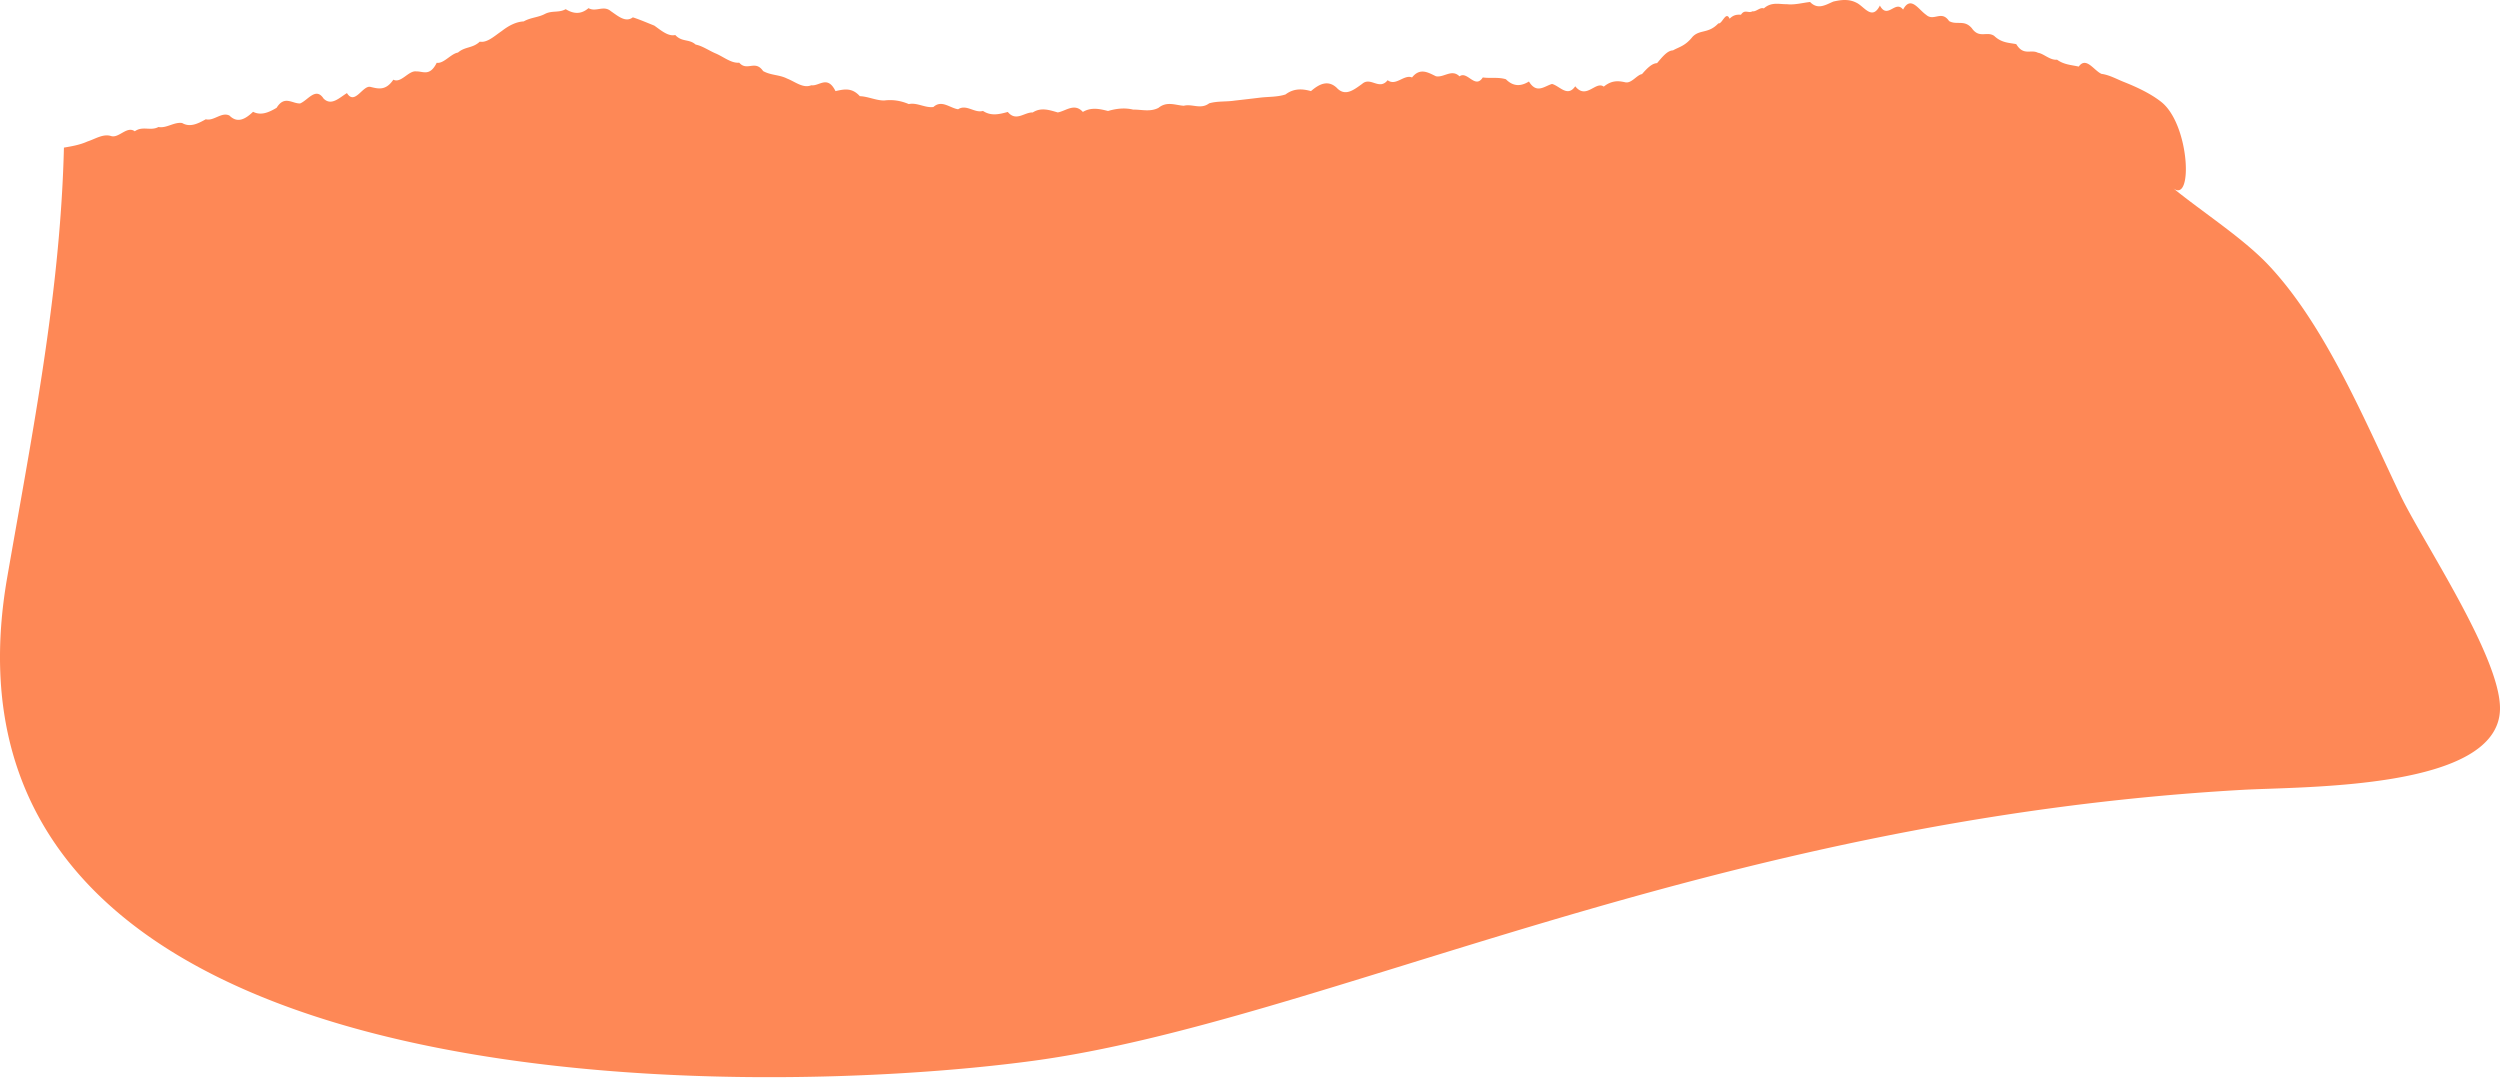<svg xmlns="http://www.w3.org/2000/svg" width="4000" height="1724" fill="none"><path fill="#FE8856" d="M2749.37 37.383c-15.93 16.973-29.45 9.277-41.3 21.49-11.86 15.03-22.04 16.316-31.26 21.746-9.23.214-17.49 11.033-25.51 20.418-8.03.254-15.82 8.043-24.08 17.522-8.28 1.273-17.02 15.578-26.97 13.057-9.94-2.104-21.09-3.847-34.17 7.012-13.07-9.706-28.06 21.598-45.68-.603-12.44 18.125-24.81-.483-37.15-3.714-12.34 3.633-24.63 16.329-36.92-3.888-12.29 7.494-24.58 8.795-36.87-3.619-12.3-3.794-24.62-1.1-36.99-2.896-12.36 19.399-24.77-11.195-37.25-1.756-12.49-12.348-25.04 2.439-37.7-.135-12.64-6.059-25.39-14.183-38.27 1.904-12.87-5.295-25.87 14.452-39.02 4.411-13.64 16.959-27.29-6.315-40.91 5.966-13.64 9.773-27.27 20.833-40.89 5.831-13.63-12.293-27.24-6.22-40.86 5.631-13.61-3.767-27.21-4.799-40.81 5.389-13.59 4.29-27.18 3.459-40.76 5.095a4654.866 4654.866 0 0 1-40.72 4.746c-13.55 2.078-27.11.442-40.64 4.343-13.54 10.27-27.06.403-40.58 3.888-13.52-.871-27.02-7.668-40.5 3.365-13.49 6.931-26.96 2.521-40.41 2.815-13.47-3.284-26.9-1.756-40.34 2.186-13.42-3.392-26.85-6.422-40.24 1.528-13.4-14.827-26.77-1.689-40.14.804-13.36-3.861-26.71-8.593-40.03.027-13.33-.67-26.63 15.337-39.92-.804-13.29 3.539-26.55 7.145-39.79-1.689-13.25 4.035-26.47-11.289-39.68-2.628-13.19-1.931-26.37-15.685-39.53-3.62-13.15 1.85-26.28-7.588-39.4-4.665-13.11-5.577-26.19-7.454-39.25-5.751-13.06.107-26.09-6.489-39.1-6.905-13.01-14.465-25.99-10.939-38.94-8.111-12.96-26.115-25.88-7.453-38.78-9.357-12.9 5.456-25.77-5.671-38.61-10.672-12.83-6.475-25.64-4.933-38.43-12.025-12.78-18.729-25.54 1.126-38.25-13.447-12.71 1.328-25.4-9.706-38.06-14.92-10.38-4.425-20.93-11.96-31.64-14.024-10.72-9.505-21.59-3.472-32.62-15.31-11.02 2.654-22.19-6.918-33.51-15.042-11.3-4.41-22.77-9.532-34.34-13.218-11.57 8.754-23.281-1.743-35.122-9.827-11.827-10.109-23.775 1.944-35.831-4.88-12.055 10.416-24.218 9.223-36.475 1.622-10.688 6.167-21.697 1.823-32.935 7.494-11.224 5.98-22.676 5.55-34.248 12.106-11.586.55-23.293 6.18-35.027 15.31-11.747 7.977-23.521 19.319-35.241 17.08-11.72 10.966-23.387 7.48-34.906 17.428-11.519 1.97-22.891 18.206-34.008 16.356-11.13 22.469-22.005 13.352-32.559 13.862-12.243-2.092-24.526 19.627-36.837 13.165-12.323 18.367-24.661 14.452-37.038 11.476-12.377-2.119-24.781 29.976-37.212 10.014-12.431 7.628-24.888 20.968-37.373 8.781-12.471-19.104-24.983 2.655-37.507 7.763-12.512.63-25.05-13.541-37.615 6.971-12.552 7.481-25.13 12.91-37.709 6.395-12.578 12.092-25.184 18.728-37.775 6.046-12.606-6.355-25.211 9.371-37.843 5.926-12.619 7.038-25.238 13.379-37.87 6.019-12.618-2.051-25.25 8.875-37.883 6.341-12.632 6.851-25.264-2.198-37.883 6.878-12.618-9.13-25.237 11.395-37.842 7.641-12.619-4.129-25.211 4.572-37.803 8.634-12.592 5.631-25.17 7.695-37.735 9.84a2184.044 2184.044 0 0 1-1.301 38.771c-9.36 219.368-51.923 432.717-89.47 649.068C-136.75 1778.54 1188.75 1759.93 1652.4 1697.39c463.65-62.54 1079.53-385.17 1934.85-433.59 100.34-5.69 410.55-.13 412.74-129.24 1.41-82.85-124.26-268.732-159.23-342.011-57.13-119.705-120.45-272.216-211.1-368.366-40.78-43.249-106.35-85.238-152.86-123.285 32.41 26.531 26.86-101.486-18.62-137.683-15.63-12.428-36.65-22.831-59.8-32.014-11.57-4.599-23.67-11.436-35.87-12.964-12.2-5.162-24.53-28.355-36.54-11.704-12.02-2.695-23.72-3.003-34.73-11.06-11 1.34-21.29-9.746-30.44-11.007-11.48-6.073-23.08 5.537-34.78-13.822-11.69-2.373-23.48-1.89-35.34-13.245-11.89-8.017-23.85 5.04-35.88-12.414-12.03-13.997-24.13-4.304-36.3-11.315-12.16-17.978-24.38 1.166-36.65-9.961-12.25-8.299-24.58-31.478-36.91-8.352-12.34-16.101-24.72 16.503-37.12-6.49-12.39 24.48-24.81 1.77-37.23-4.37-12.42-6.475-24.85-4.853-37.26-1.984-12.42 5.31-24.83 13.621-37.22.657-12.39 1.368-24.75 4.974-37.07 3.553-6.17.12-12.33-.925-18.47-.63-6.14.295-12.28 1.917-18.41 7.347-6.13-2.4-12.25 5.697-18.33 4.625-6.1 3.847-12.19-3.995-18.25 5.496-6.08-.375-12.13.067-18.16 6.422-6.05-13.447-12.07 9.304-18.06 7.373l.01.027Z"/></svg>